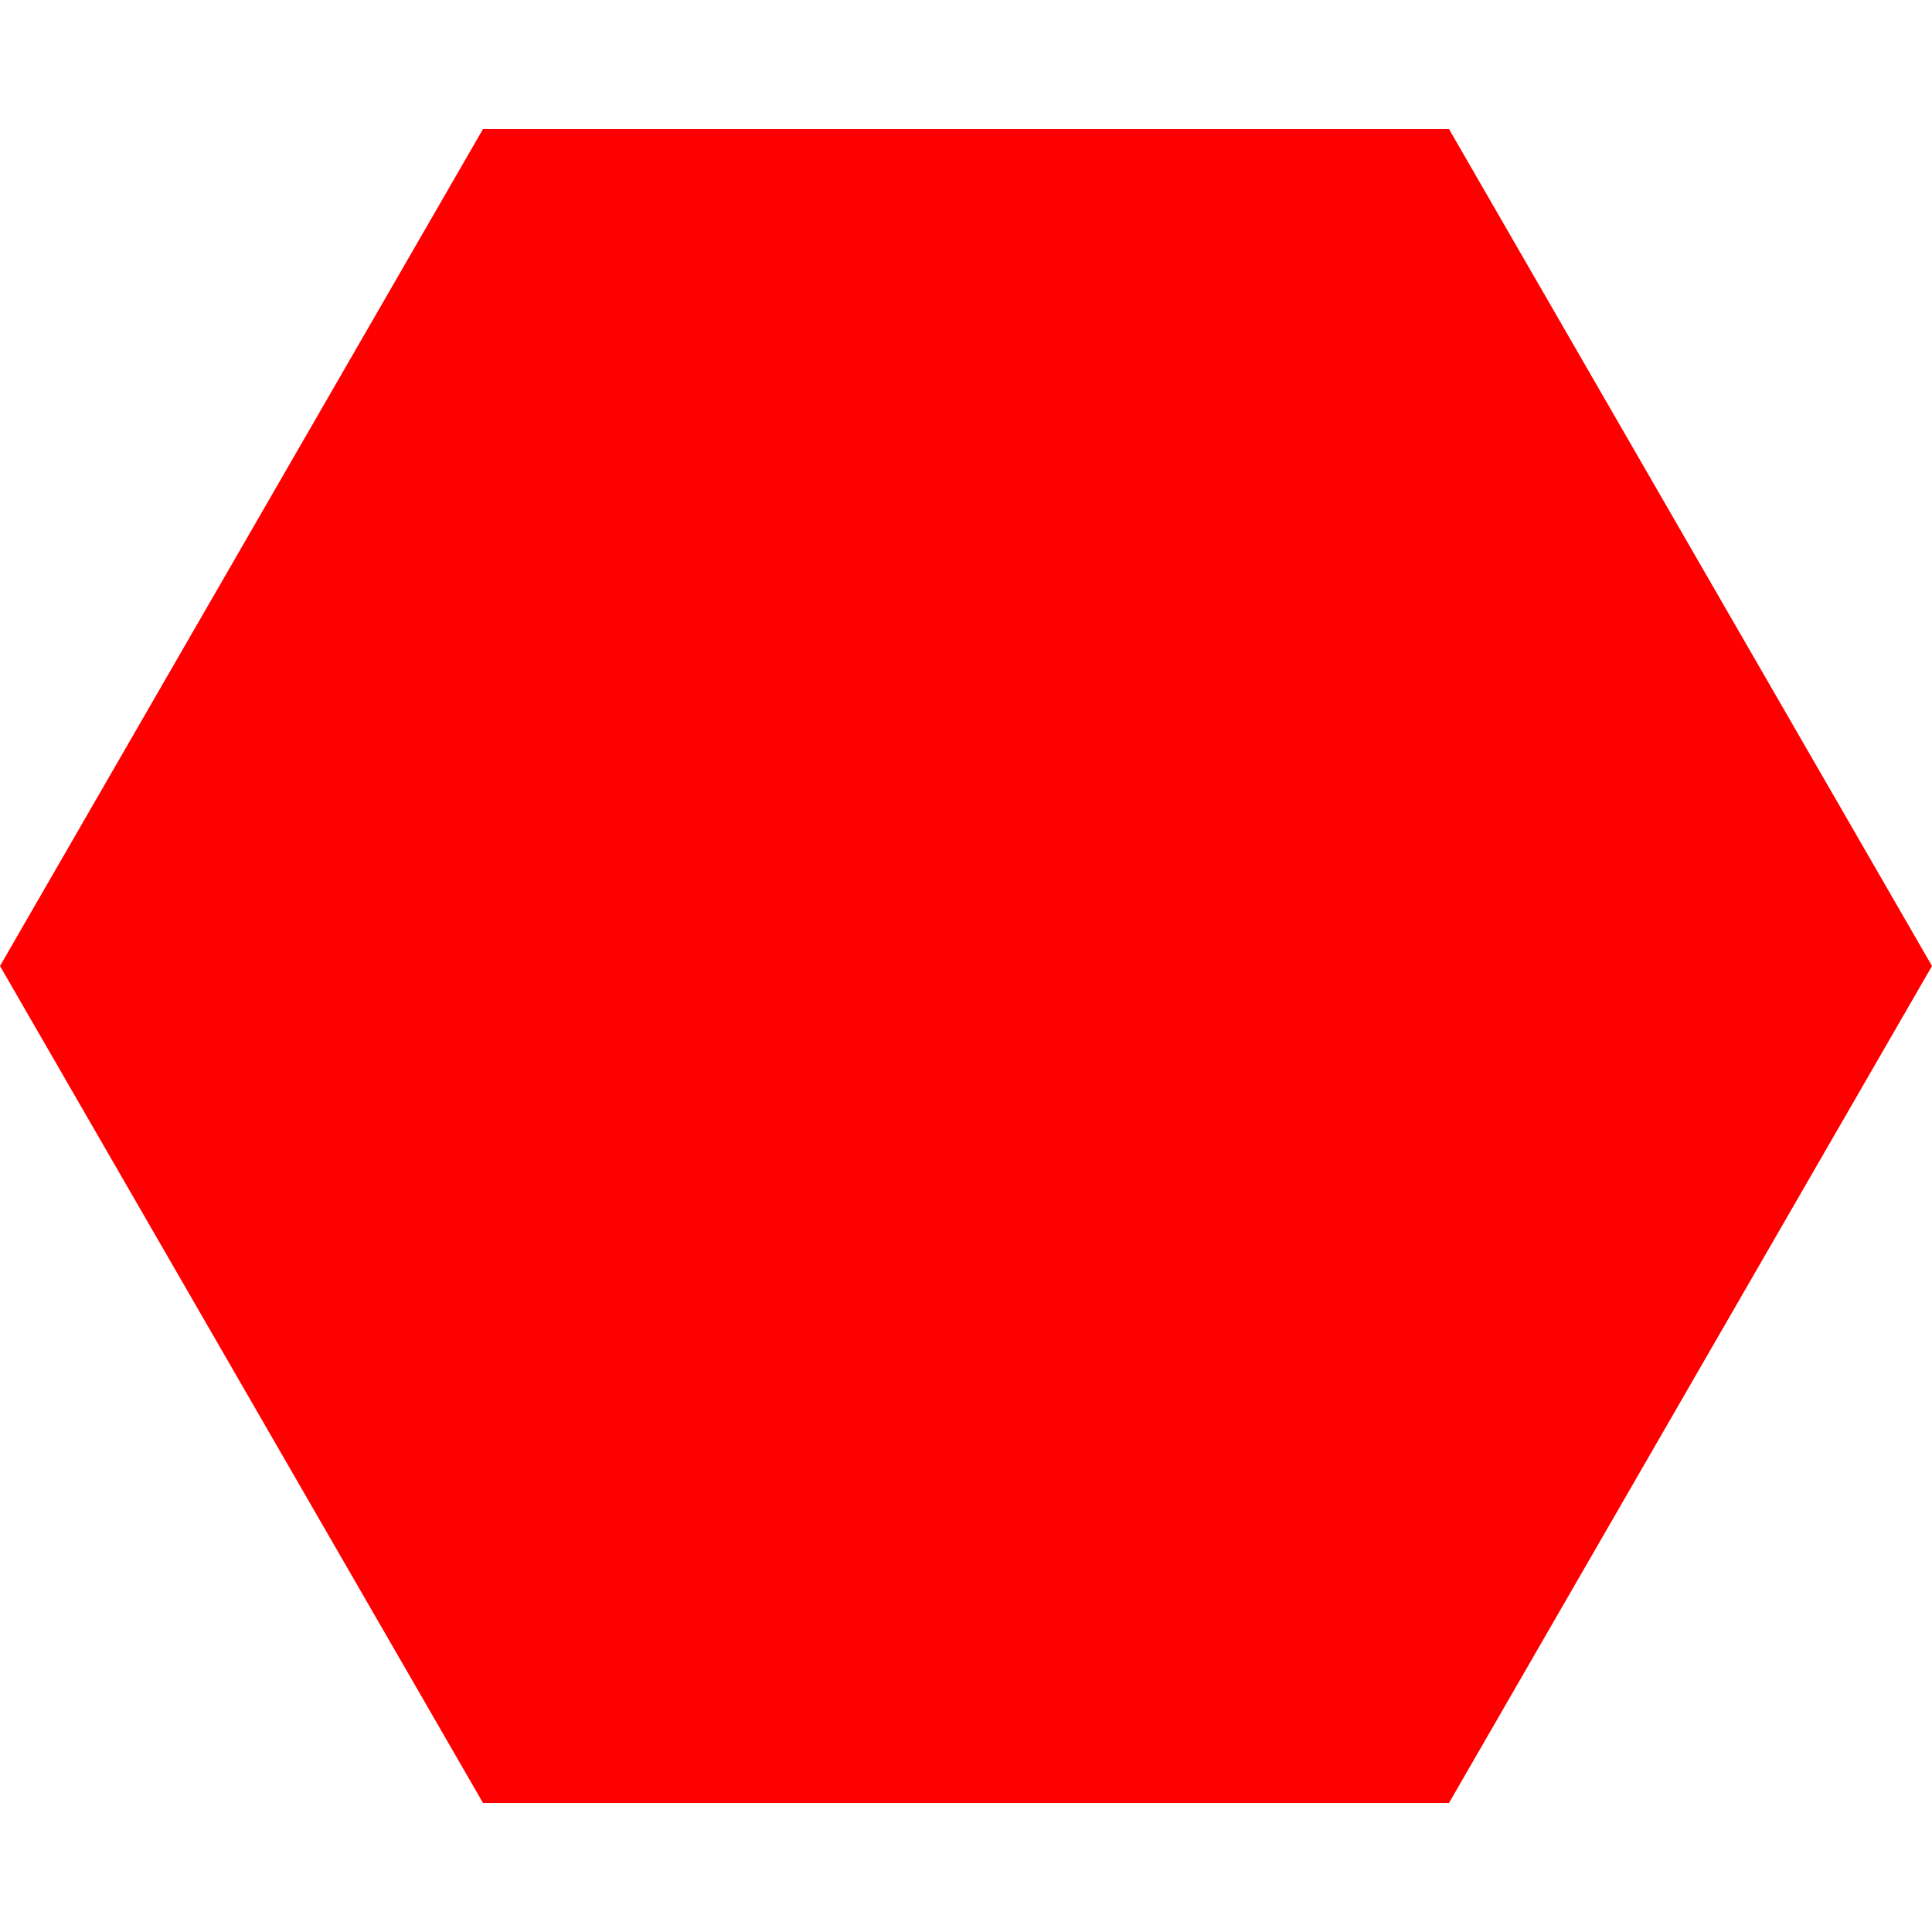 <svg xmlns="http://www.w3.org/2000/svg" xmlns:xlink="http://www.w3.org/1999/xlink" width="25" height="25" viewBox="0 0 25 25" fill="none"><path id="多边形 1" fill-rule="evenodd" style="fill:#FF0000" transform="translate(0 0)  rotate(90 12.5 12.5)" opacity="1" d="M12.5,0L1.67,6.25L1.67,18.75L12.5,25L23.33,18.75L23.33,6.25L12.5,0Z " /></svg>